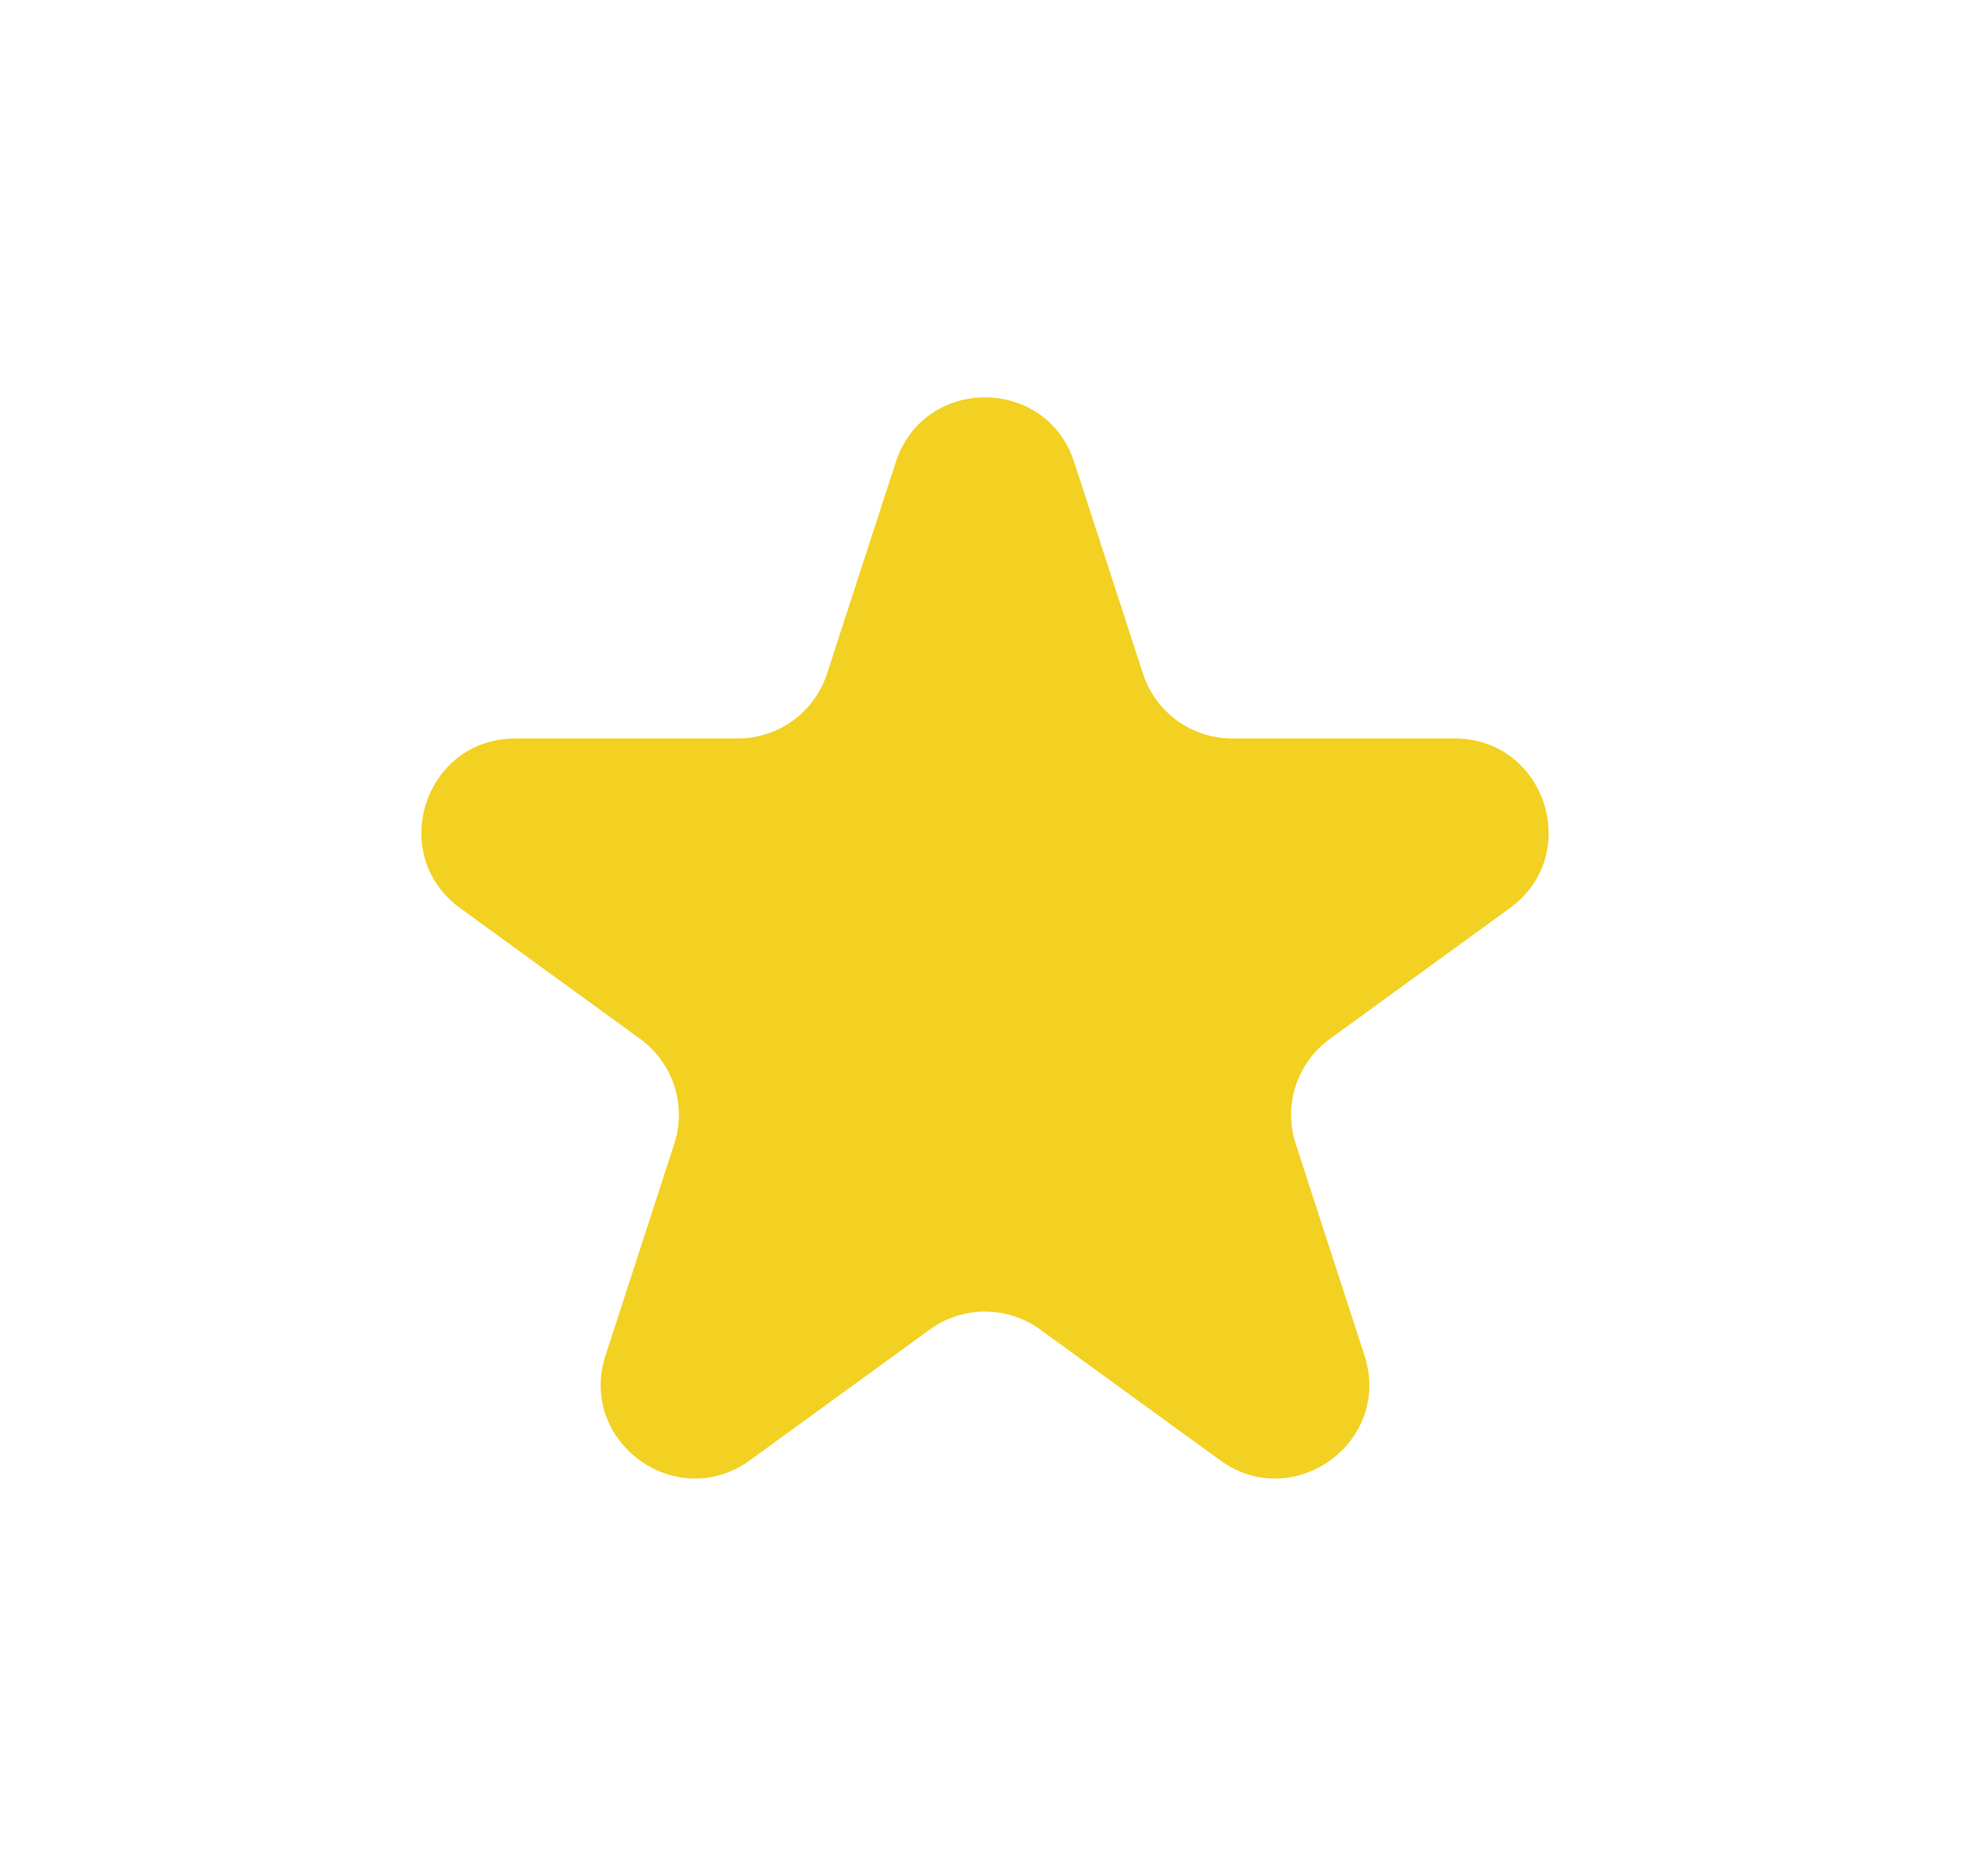 <svg width="21" height="20" viewBox="0 0 21 20" fill="none" xmlns="http://www.w3.org/2000/svg">
<g filter="url(#filter0_d_382_275)">
<path d="M9.549 4.927C9.848 4.006 11.152 4.006 11.451 4.927L12.184 7.182C12.318 7.594 12.702 7.873 13.135 7.873L15.506 7.873C16.475 7.873 16.878 9.113 16.094 9.682L14.176 11.076C13.825 11.331 13.678 11.782 13.812 12.194L14.545 14.45C14.845 15.371 13.79 16.137 13.006 15.568L11.088 14.174C10.737 13.919 10.263 13.919 9.912 14.174L7.994 15.568C7.21 16.137 6.156 15.371 6.455 14.45L7.188 12.194C7.322 11.782 7.175 11.331 6.824 11.076L4.906 9.682C4.122 9.113 4.525 7.873 5.494 7.873L7.865 7.873C8.298 7.873 8.682 7.594 8.816 7.182L9.549 4.927Z" fill="#F2D122"/>
</g>
<defs>
<filter id="filter0_d_382_275" x="0.492" y="0.236" width="20.016" height="19.527" filterUnits="userSpaceOnUse" color-interpolation-filters="sRGB">
<feFlood flood-opacity="0" result="BackgroundImageFix"/>
<feColorMatrix in="SourceAlpha" type="matrix" values="0 0 0 0 0 0 0 0 0 0 0 0 0 0 0 0 0 0 127 0" result="hardAlpha"/>
<feOffset/>
<feGaussianBlur stdDeviation="2"/>
<feComposite in2="hardAlpha" operator="out"/>
<feColorMatrix type="matrix" values="0 0 0 0 0.296 0 0 0 0 0.296 0 0 0 0 0.296 0 0 0 0.25 0"/>
<feBlend mode="normal" in2="BackgroundImageFix" result="effect1_dropShadow_382_275"/>
<feBlend mode="normal" in="SourceGraphic" in2="effect1_dropShadow_382_275" result="shape"/>
</filter>
</defs>
</svg>
